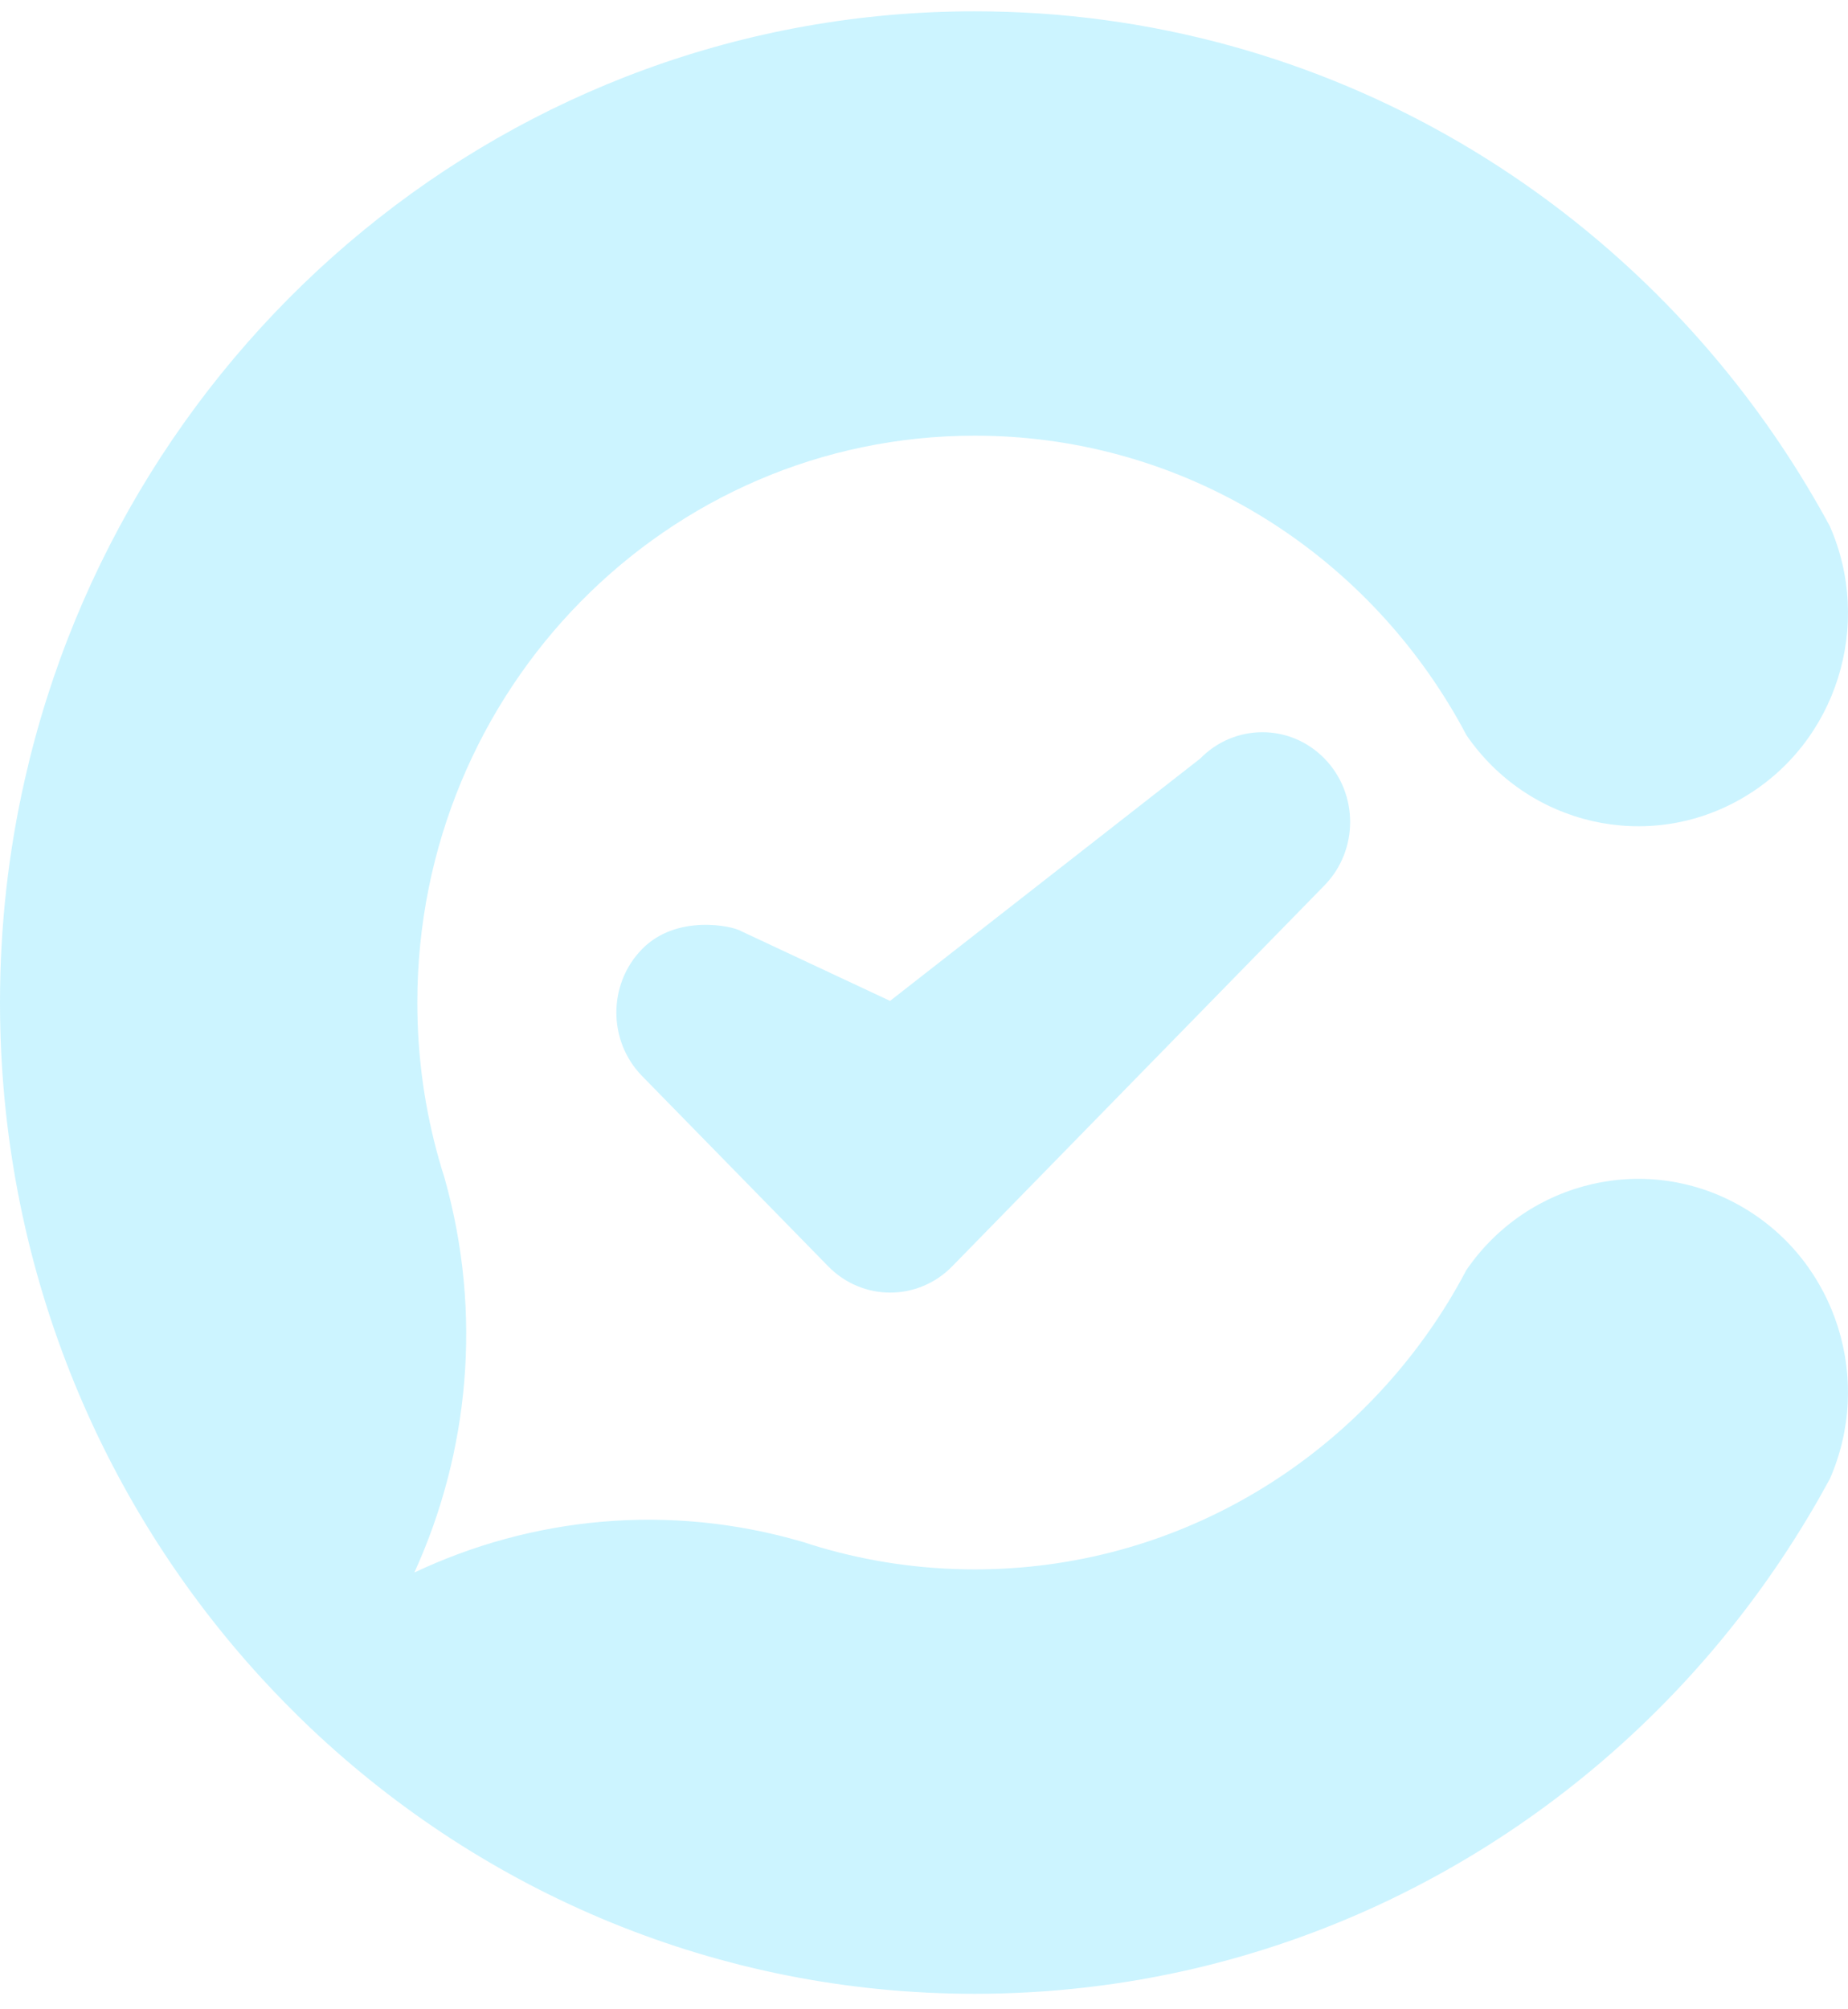 <svg width="69" height="75" viewBox="0 0 69 75" fill="none" xmlns="http://www.w3.org/2000/svg">
<path opacity="0.2" fill-rule="evenodd" clip-rule="evenodd" d="M68.31 55.224C68.31 55.224 68.31 55.222 68.313 55.222C69.942 51.543 68.594 47.131 65.082 45.07C61.535 42.988 57.05 44.05 54.75 47.408C54.54 47.807 54.32 48.195 54.087 48.578C50.412 54.584 43.865 58.58 36.395 58.58C34.398 58.58 32.464 58.295 30.634 57.76C30.419 57.698 30.204 57.63 29.992 57.559C29.985 57.557 29.976 57.555 29.966 57.552L29.962 57.551C24.967 56.093 19.858 56.625 15.471 58.697C17.505 54.236 18.031 49.04 16.596 43.963C16.593 43.952 16.59 43.941 16.587 43.933C16.516 43.716 16.452 43.498 16.391 43.281C15.863 41.421 15.582 39.456 15.582 37.422C15.582 25.737 24.901 16.262 36.395 16.262C43.863 16.262 50.41 20.258 54.084 26.264C54.32 26.646 54.543 27.04 54.752 27.439C57.052 30.795 61.535 31.857 65.085 29.774C68.594 27.716 69.939 23.312 68.318 19.634C68.056 19.15 67.785 18.675 67.504 18.206C61.119 7.544 49.574 0.422 36.395 0.422C19.11 0.422 4.64 12.672 0.926 29.098C0.318 31.772 0 34.558 0 37.422C0 47.175 3.711 56.044 9.778 62.655C10.356 63.285 10.956 63.894 11.574 64.483C18.076 70.648 26.803 74.422 36.395 74.422C39.213 74.422 41.953 74.096 44.584 73.483C54.272 71.216 62.482 65.023 67.504 56.636C67.782 56.175 68.05 55.702 68.31 55.224ZM33.233 37.36L44.812 28.316C46.094 27.005 48.168 27.002 49.45 28.311C50.731 29.622 50.731 31.742 49.45 33.051L35.554 47.267C34.276 48.575 32.201 48.575 30.923 47.267L23.973 40.164C22.694 38.856 22.694 36.733 23.973 35.427C25.254 34.115 27.347 34.552 27.682 34.761L33.233 37.36Z" fill="#03CAFF"/>
</svg>
